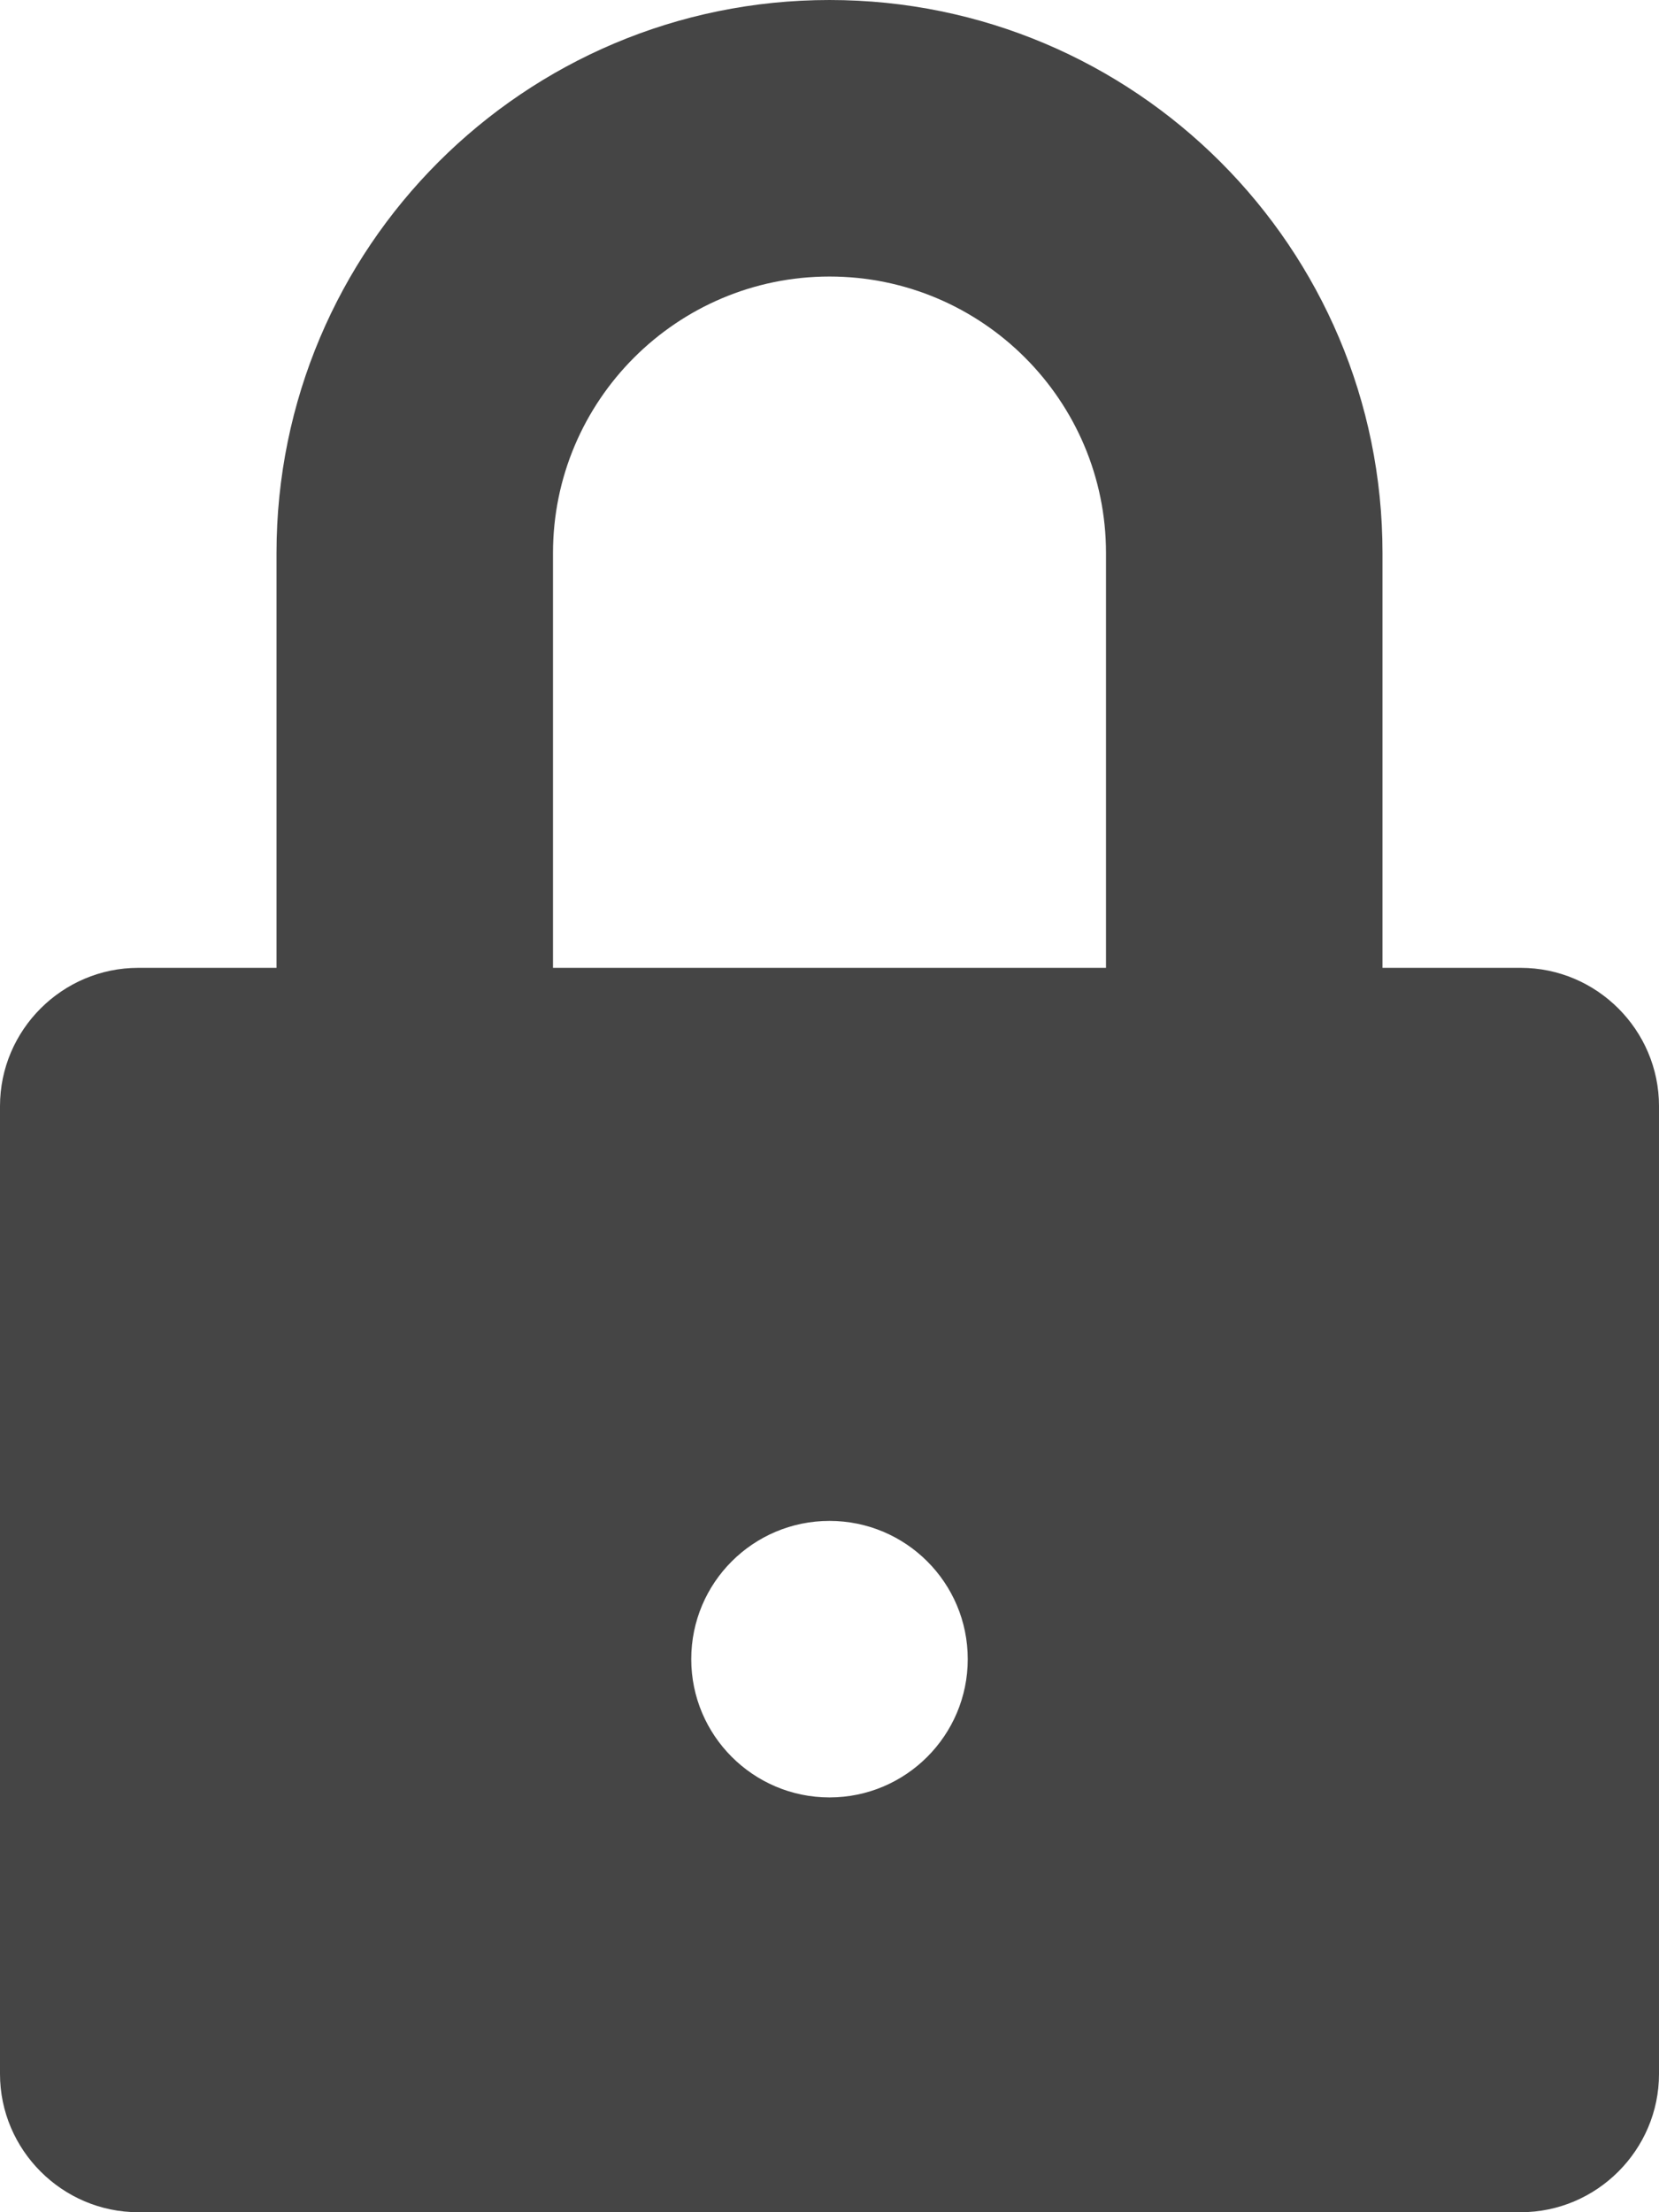 <svg version="1.1" id="Layer_1" xmlns="http://www.w3.org/2000/svg" xmlns:xlink="http://www.w3.org/1999/xlink" x="0px" y="0px"
	 width="12px" height="16px" viewBox="0 0 12 16" enable-background="new 0 0 12 16" xml:space="preserve">
<path fill="#454545" d="M11,7h-1V4c0-2.209-1.791-4-4-4S2,1.791,2,4v3H1C0.45,7,0,7.45,0,8v7c0,0.549,0.45,1,1,1h10
	c0.55,0,1-0.451,1-1V8C12,7.45,11.55,7,11,7z M6,13c-0.552,0-1-0.449-1-1c0-0.553,0.448-1,1-1s1,0.447,1,1C7,12.551,6.552,13,6,13z
	 M8,7H4V4c0-1.103,0.897-2,2-2c1.104,0,2,0.897,2,2V7z"/>
</svg>
